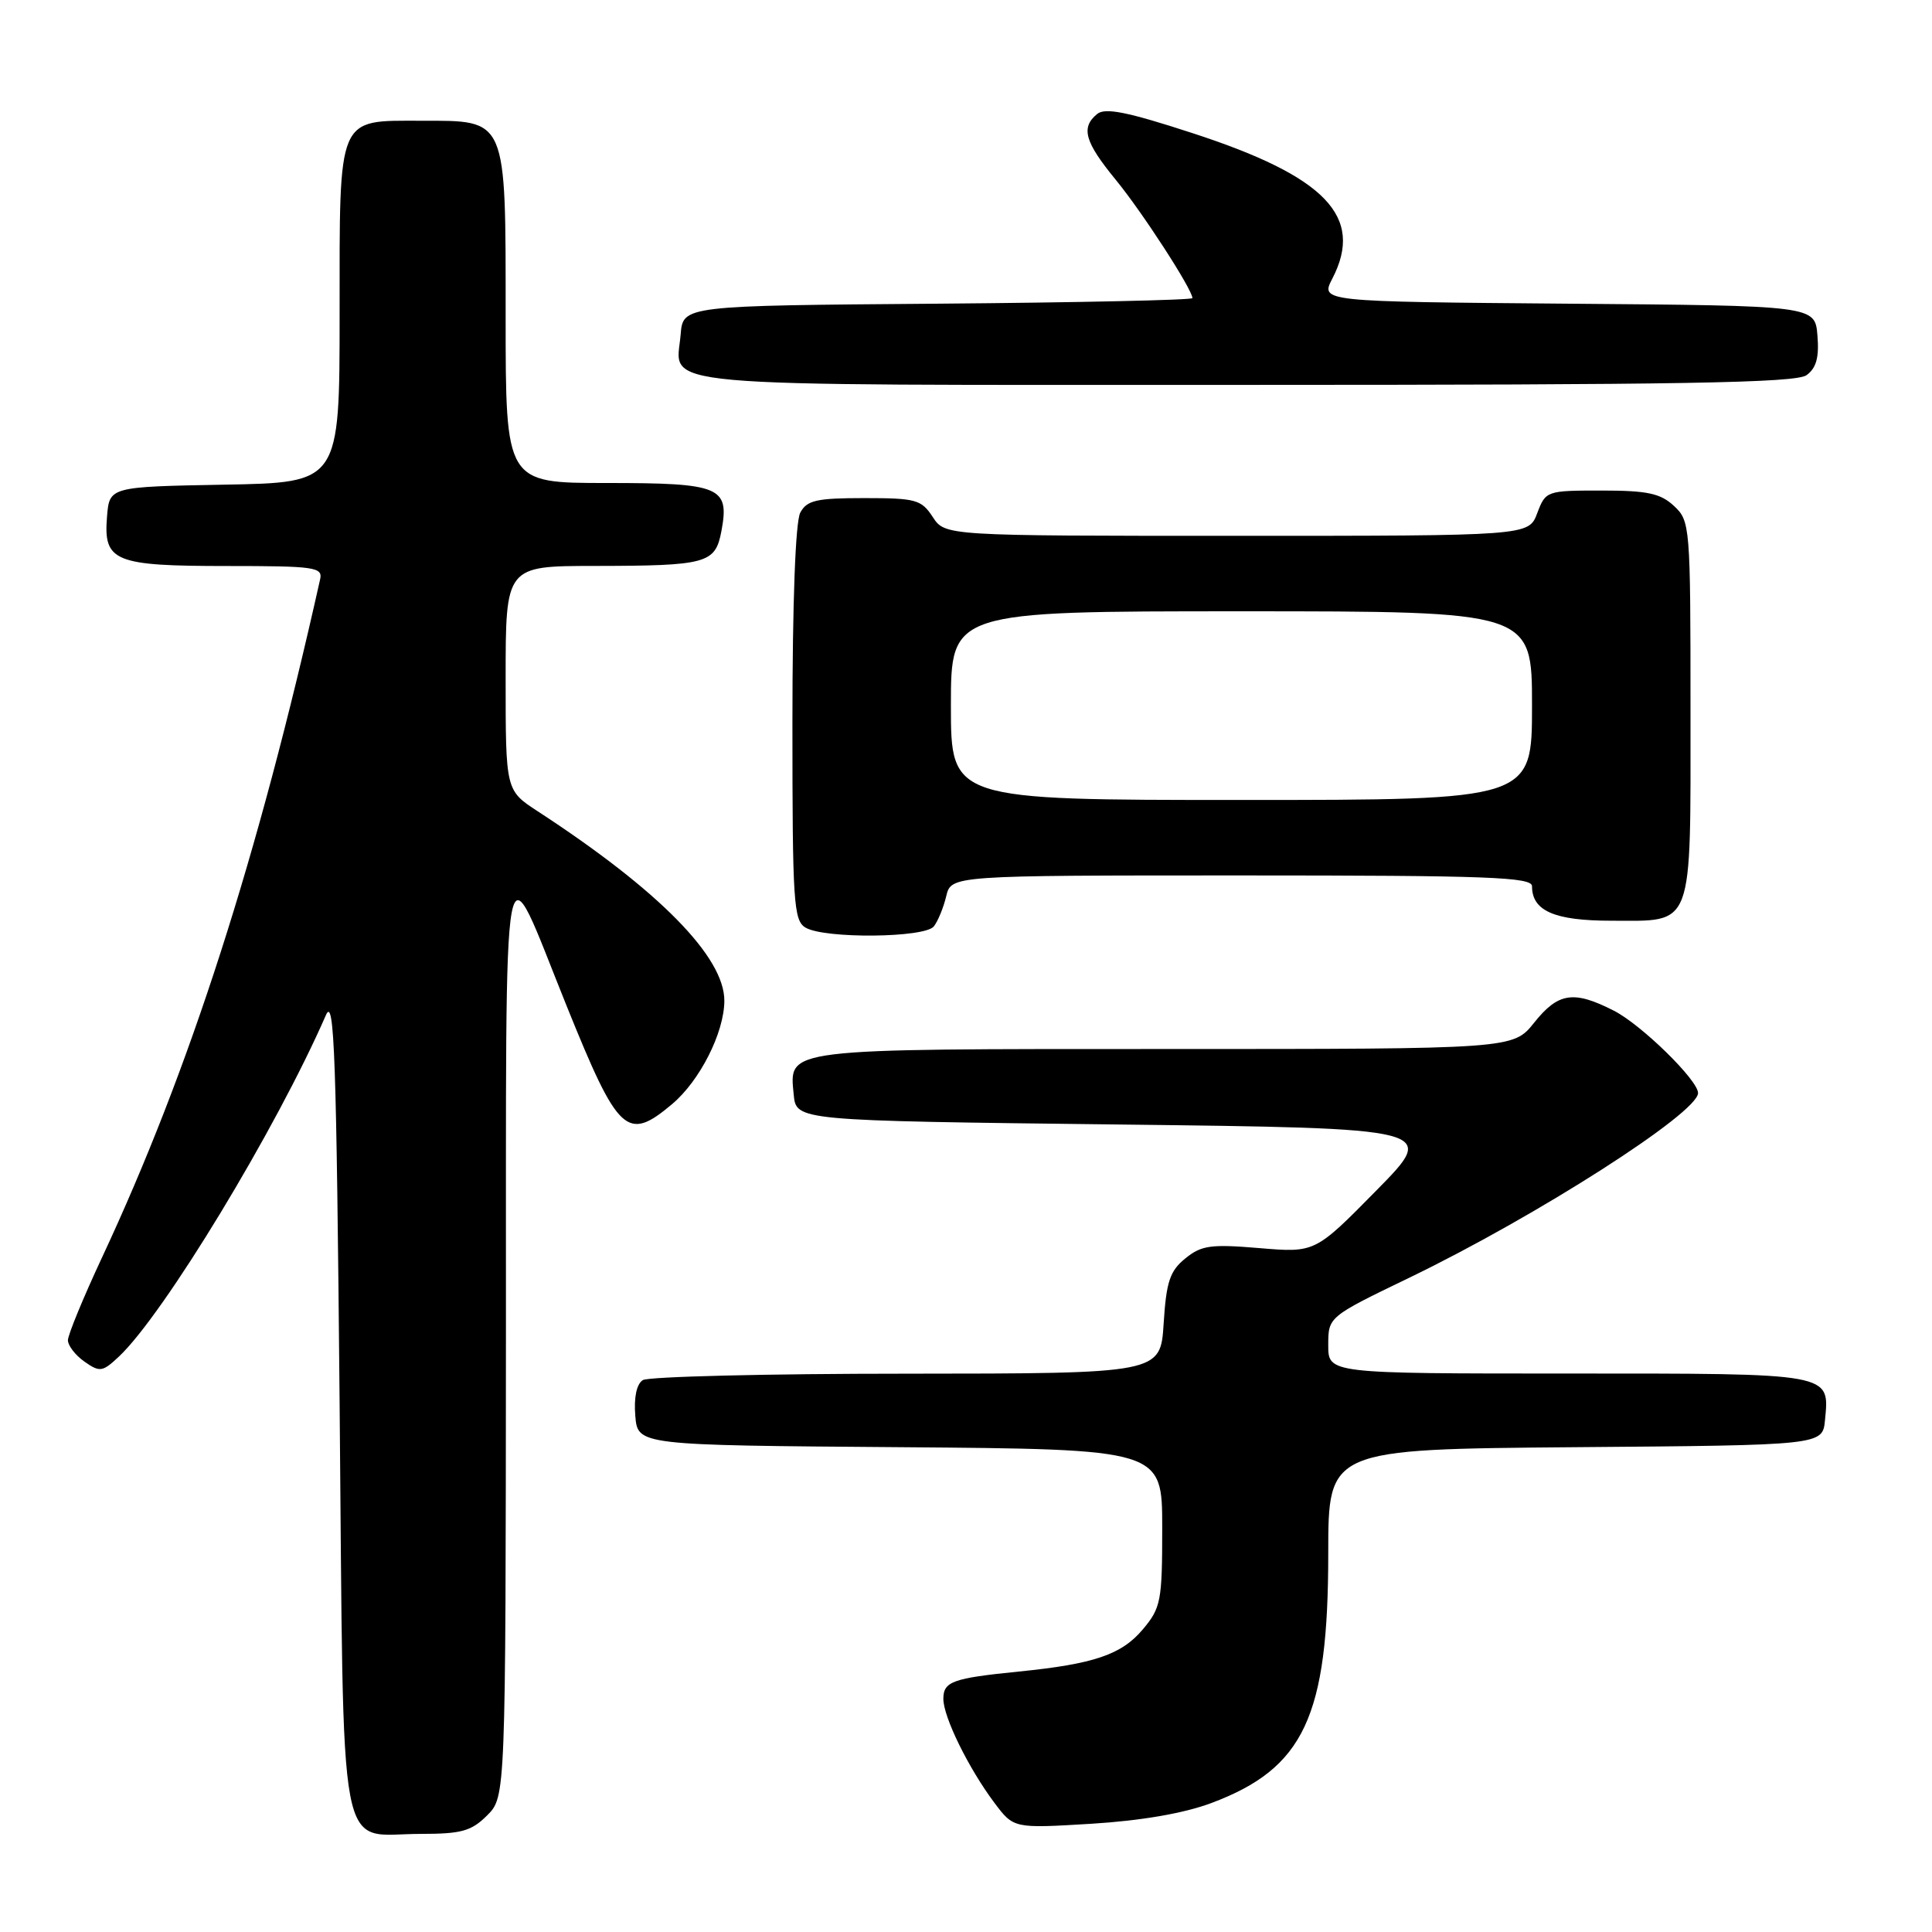 <?xml version="1.0" encoding="UTF-8" standalone="no"?>
<!DOCTYPE svg PUBLIC "-//W3C//DTD SVG 1.1//EN" "http://www.w3.org/Graphics/SVG/1.1/DTD/svg11.dtd" >
<svg xmlns="http://www.w3.org/2000/svg" xmlns:xlink="http://www.w3.org/1999/xlink" version="1.1" viewBox="0 0 256 256">
 <g >
 <path fill="currentColor"
d=" M 64.55 240.55 C 67.00 238.09 67.00 238.09 67.04 176.80 C 67.08 107.59 66.33 111.62 75.09 133.31 C 81.94 150.27 83.08 151.33 89.07 146.29 C 92.73 143.20 95.95 136.86 95.98 132.63 C 96.02 126.82 87.33 117.98 71.25 107.50 C 67.00 104.73 67.00 104.73 67.00 89.87 C 67.00 75.00 67.00 75.00 78.75 74.99 C 93.70 74.97 94.78 74.67 95.59 70.38 C 96.69 64.50 95.49 64.00 80.38 64.00 C 67.00 64.00 67.00 64.00 67.00 42.00 C 67.00 15.42 67.25 16.00 55.83 16.00 C 44.60 16.00 45.00 15.06 45.00 41.63 C 45.00 63.95 45.00 63.95 29.75 64.22 C 14.50 64.50 14.50 64.50 14.18 68.46 C 13.69 74.41 15.13 75.00 30.10 75.00 C 41.69 75.00 42.78 75.15 42.42 76.75 C 34.20 113.56 25.13 141.78 13.51 166.64 C 11.03 171.95 9.00 176.88 9.00 177.59 C 9.00 178.30 9.99 179.58 11.20 180.43 C 13.23 181.85 13.58 181.80 15.76 179.75 C 21.70 174.17 36.61 149.58 43.19 134.50 C 44.30 131.96 44.58 139.89 45.00 185.83 C 45.58 248.34 44.57 243.00 55.74 243.00 C 61.15 243.00 62.45 242.64 64.55 240.55 Z  M 160.49 238.92 C 172.80 234.31 176.00 227.48 176.00 205.83 C 176.00 192.03 176.00 192.03 208.75 191.76 C 241.50 191.50 241.50 191.50 241.82 188.18 C 242.42 181.89 243.01 182.00 207.88 182.00 C 176.00 182.00 176.00 182.00 176.00 178.24 C 176.00 174.49 176.00 174.49 186.75 169.30 C 203.58 161.17 225.00 147.47 225.00 144.83 C 225.00 143.13 217.49 135.78 213.86 133.93 C 208.52 131.20 206.48 131.51 203.29 135.50 C 200.50 139.00 200.50 139.00 154.44 139.00 C 103.53 139.00 104.58 138.87 105.17 145.04 C 105.50 148.50 105.50 148.50 148.00 149.00 C 190.50 149.50 190.50 149.50 182.37 157.75 C 174.25 166.00 174.25 166.00 166.87 165.38 C 160.44 164.84 159.19 165.01 157.06 166.75 C 155.01 168.41 154.54 169.83 154.19 175.37 C 153.77 182.00 153.77 182.00 120.13 182.02 C 101.64 182.02 85.91 182.41 85.18 182.87 C 84.35 183.39 83.98 185.16 84.18 187.60 C 84.50 191.50 84.50 191.50 119.25 191.76 C 154.00 192.03 154.00 192.03 154.00 202.44 C 154.00 212.16 153.83 213.05 151.43 215.90 C 148.61 219.25 144.96 220.49 135.00 221.49 C 126.21 222.37 125.00 222.81 125.00 225.11 C 125.00 227.52 128.34 234.31 131.77 238.89 C 134.32 242.28 134.32 242.28 144.58 241.66 C 151.23 241.25 156.84 240.28 160.49 238.92 Z  M 123.74 122.75 C 124.28 122.06 125.02 120.26 125.38 118.75 C 126.04 116.00 126.04 116.00 164.52 116.00 C 197.20 116.00 203.00 116.22 203.00 117.43 C 203.00 120.70 205.98 122.00 213.50 122.00 C 224.53 122.00 224.00 123.42 224.00 93.97 C 224.00 69.65 223.95 69.03 221.81 67.04 C 220.02 65.37 218.29 65.00 212.22 65.00 C 204.92 65.00 204.81 65.04 203.69 68.00 C 202.56 71.00 202.56 71.00 163.90 71.00 C 125.23 71.00 125.23 71.00 123.59 68.50 C 122.09 66.20 121.35 66.00 114.51 66.00 C 108.18 66.00 106.92 66.29 106.04 67.93 C 105.40 69.13 105.00 79.86 105.00 95.88 C 105.00 119.61 105.15 121.99 106.75 122.92 C 109.31 124.41 122.54 124.28 123.74 122.75 Z  M 239.38 49.71 C 240.67 48.77 241.06 47.35 240.82 44.46 C 240.50 40.50 240.50 40.50 207.73 40.24 C 174.96 39.97 174.96 39.97 176.54 36.92 C 180.79 28.71 175.67 23.38 157.98 17.63 C 149.36 14.82 146.42 14.23 145.37 15.11 C 143.19 16.91 143.73 18.81 147.84 23.82 C 151.34 28.08 158.00 38.36 158.00 39.50 C 158.00 39.76 142.81 40.09 124.25 40.24 C 90.50 40.50 90.50 40.50 90.19 44.32 C 89.60 51.46 84.40 51.00 164.93 51.00 C 222.70 51.00 237.98 50.74 239.38 49.71 Z  M 126.00 93.50 C 126.00 81.00 126.00 81.00 164.50 81.00 C 203.00 81.00 203.00 81.00 203.00 93.50 C 203.00 106.00 203.00 106.00 164.50 106.00 C 126.00 106.00 126.00 106.00 126.00 93.50 Z "/>
</g>
</svg>